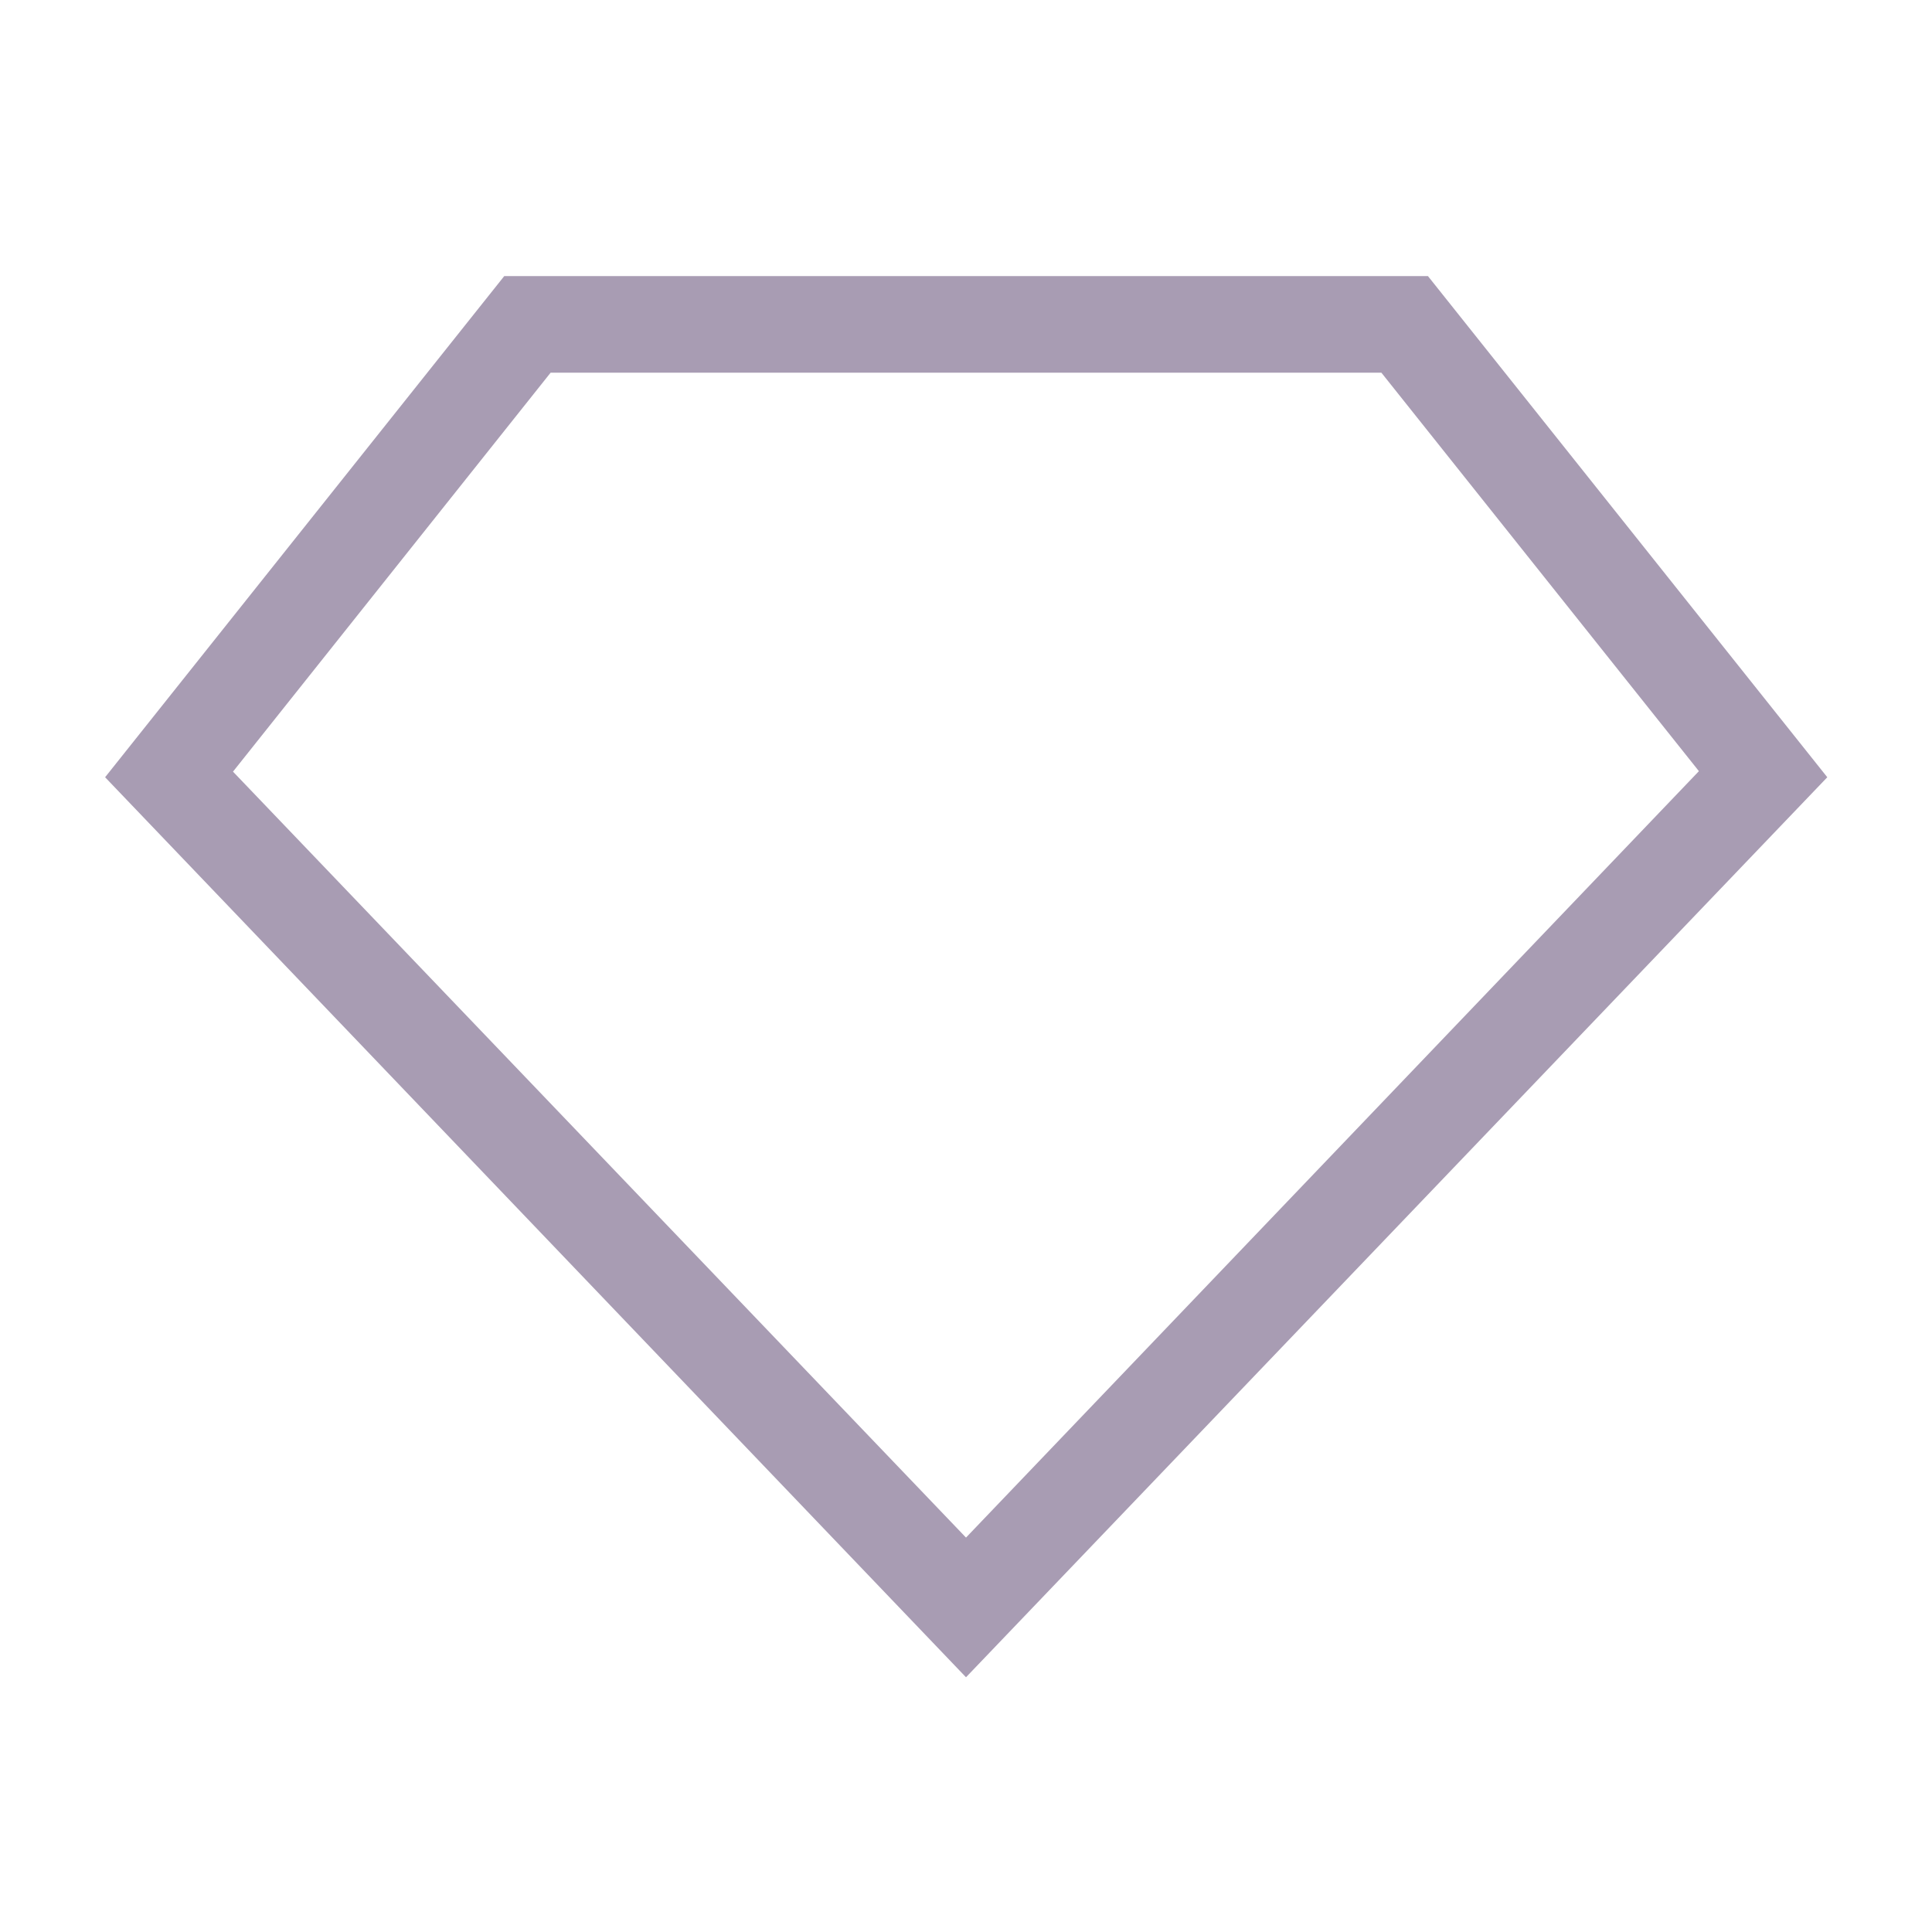 <svg width="20" height="20" viewBox="0 0 20 20" xmlns="http://www.w3.org/2000/svg">
    <g fill="none" fill-rule="evenodd">
        <path opacity=".28" d="M0 0h20v20H0z"/>
        <path d="M10 17.363 1.088 8.046 5.22 2.858h9.562l4.134 5.188L10 17.363zM2.412 7.988 10 15.917l7.587-7.934L14.3 3.858H5.7l-3.288 4.13z" fill="#A89CB3" fill-rule="nonzero"/>
    </g>
</svg>
